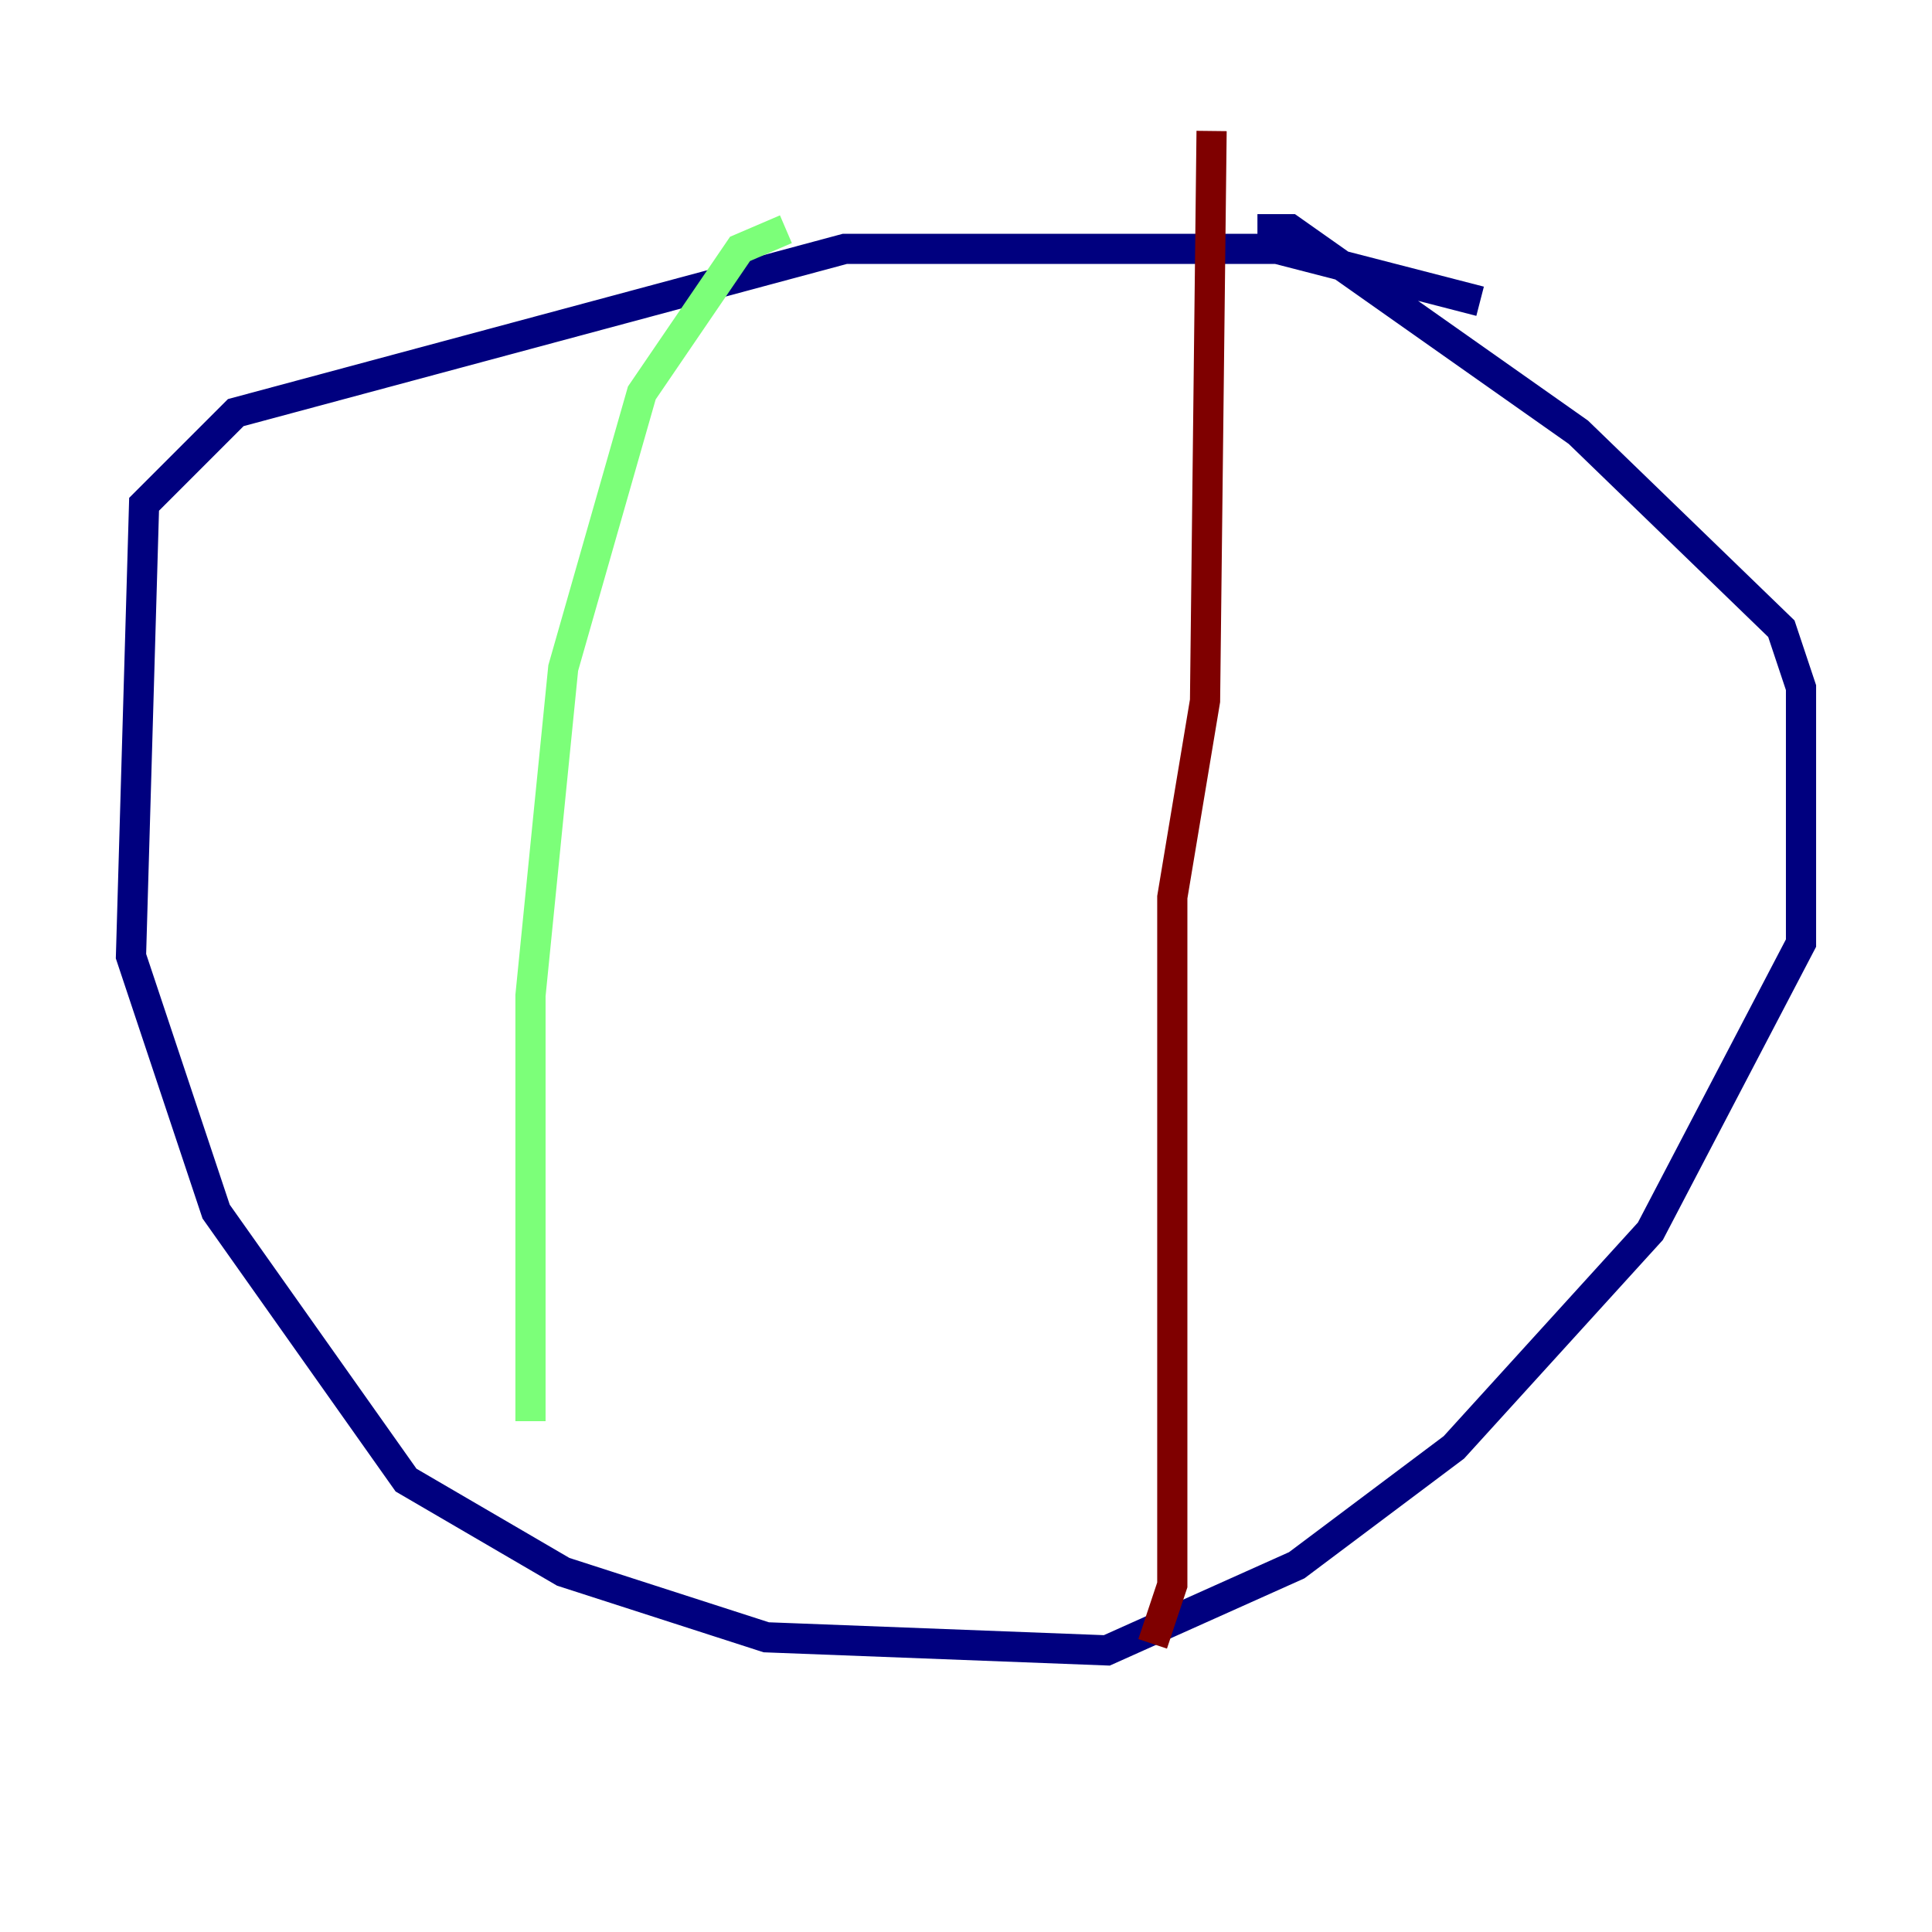 <?xml version="1.0" encoding="utf-8" ?>
<svg baseProfile="tiny" height="128" version="1.2" viewBox="0,0,128,128" width="128" xmlns="http://www.w3.org/2000/svg" xmlns:ev="http://www.w3.org/2001/xml-events" xmlns:xlink="http://www.w3.org/1999/xlink"><defs /><polyline fill="none" points="98.061,19.959 84.61,16.488 55.973,16.488 15.62,27.336 9.546,33.41 8.678,63.349 14.319,80.271 26.902,98.061 37.315,104.136 50.766,108.475 73.329,109.342 85.912,103.702 96.325,95.891 109.342,81.573 119.322,62.481 119.322,45.559 118.02,41.654 104.57,28.637 85.478,15.186 83.308,15.186" stroke="#00007f" stroke-width="2" /><polyline fill="none" points="52.068,15.186 49.031,16.488 42.522,26.034 37.315,44.258 35.146,65.953 35.146,94.156" stroke="#7cff79" stroke-width="2" /><polyline fill="none" points="80.271,8.678 79.837,46.427 77.668,59.444 77.668,105.003 76.366,108.909" stroke="#7f0000" stroke-width="2" /></svg>